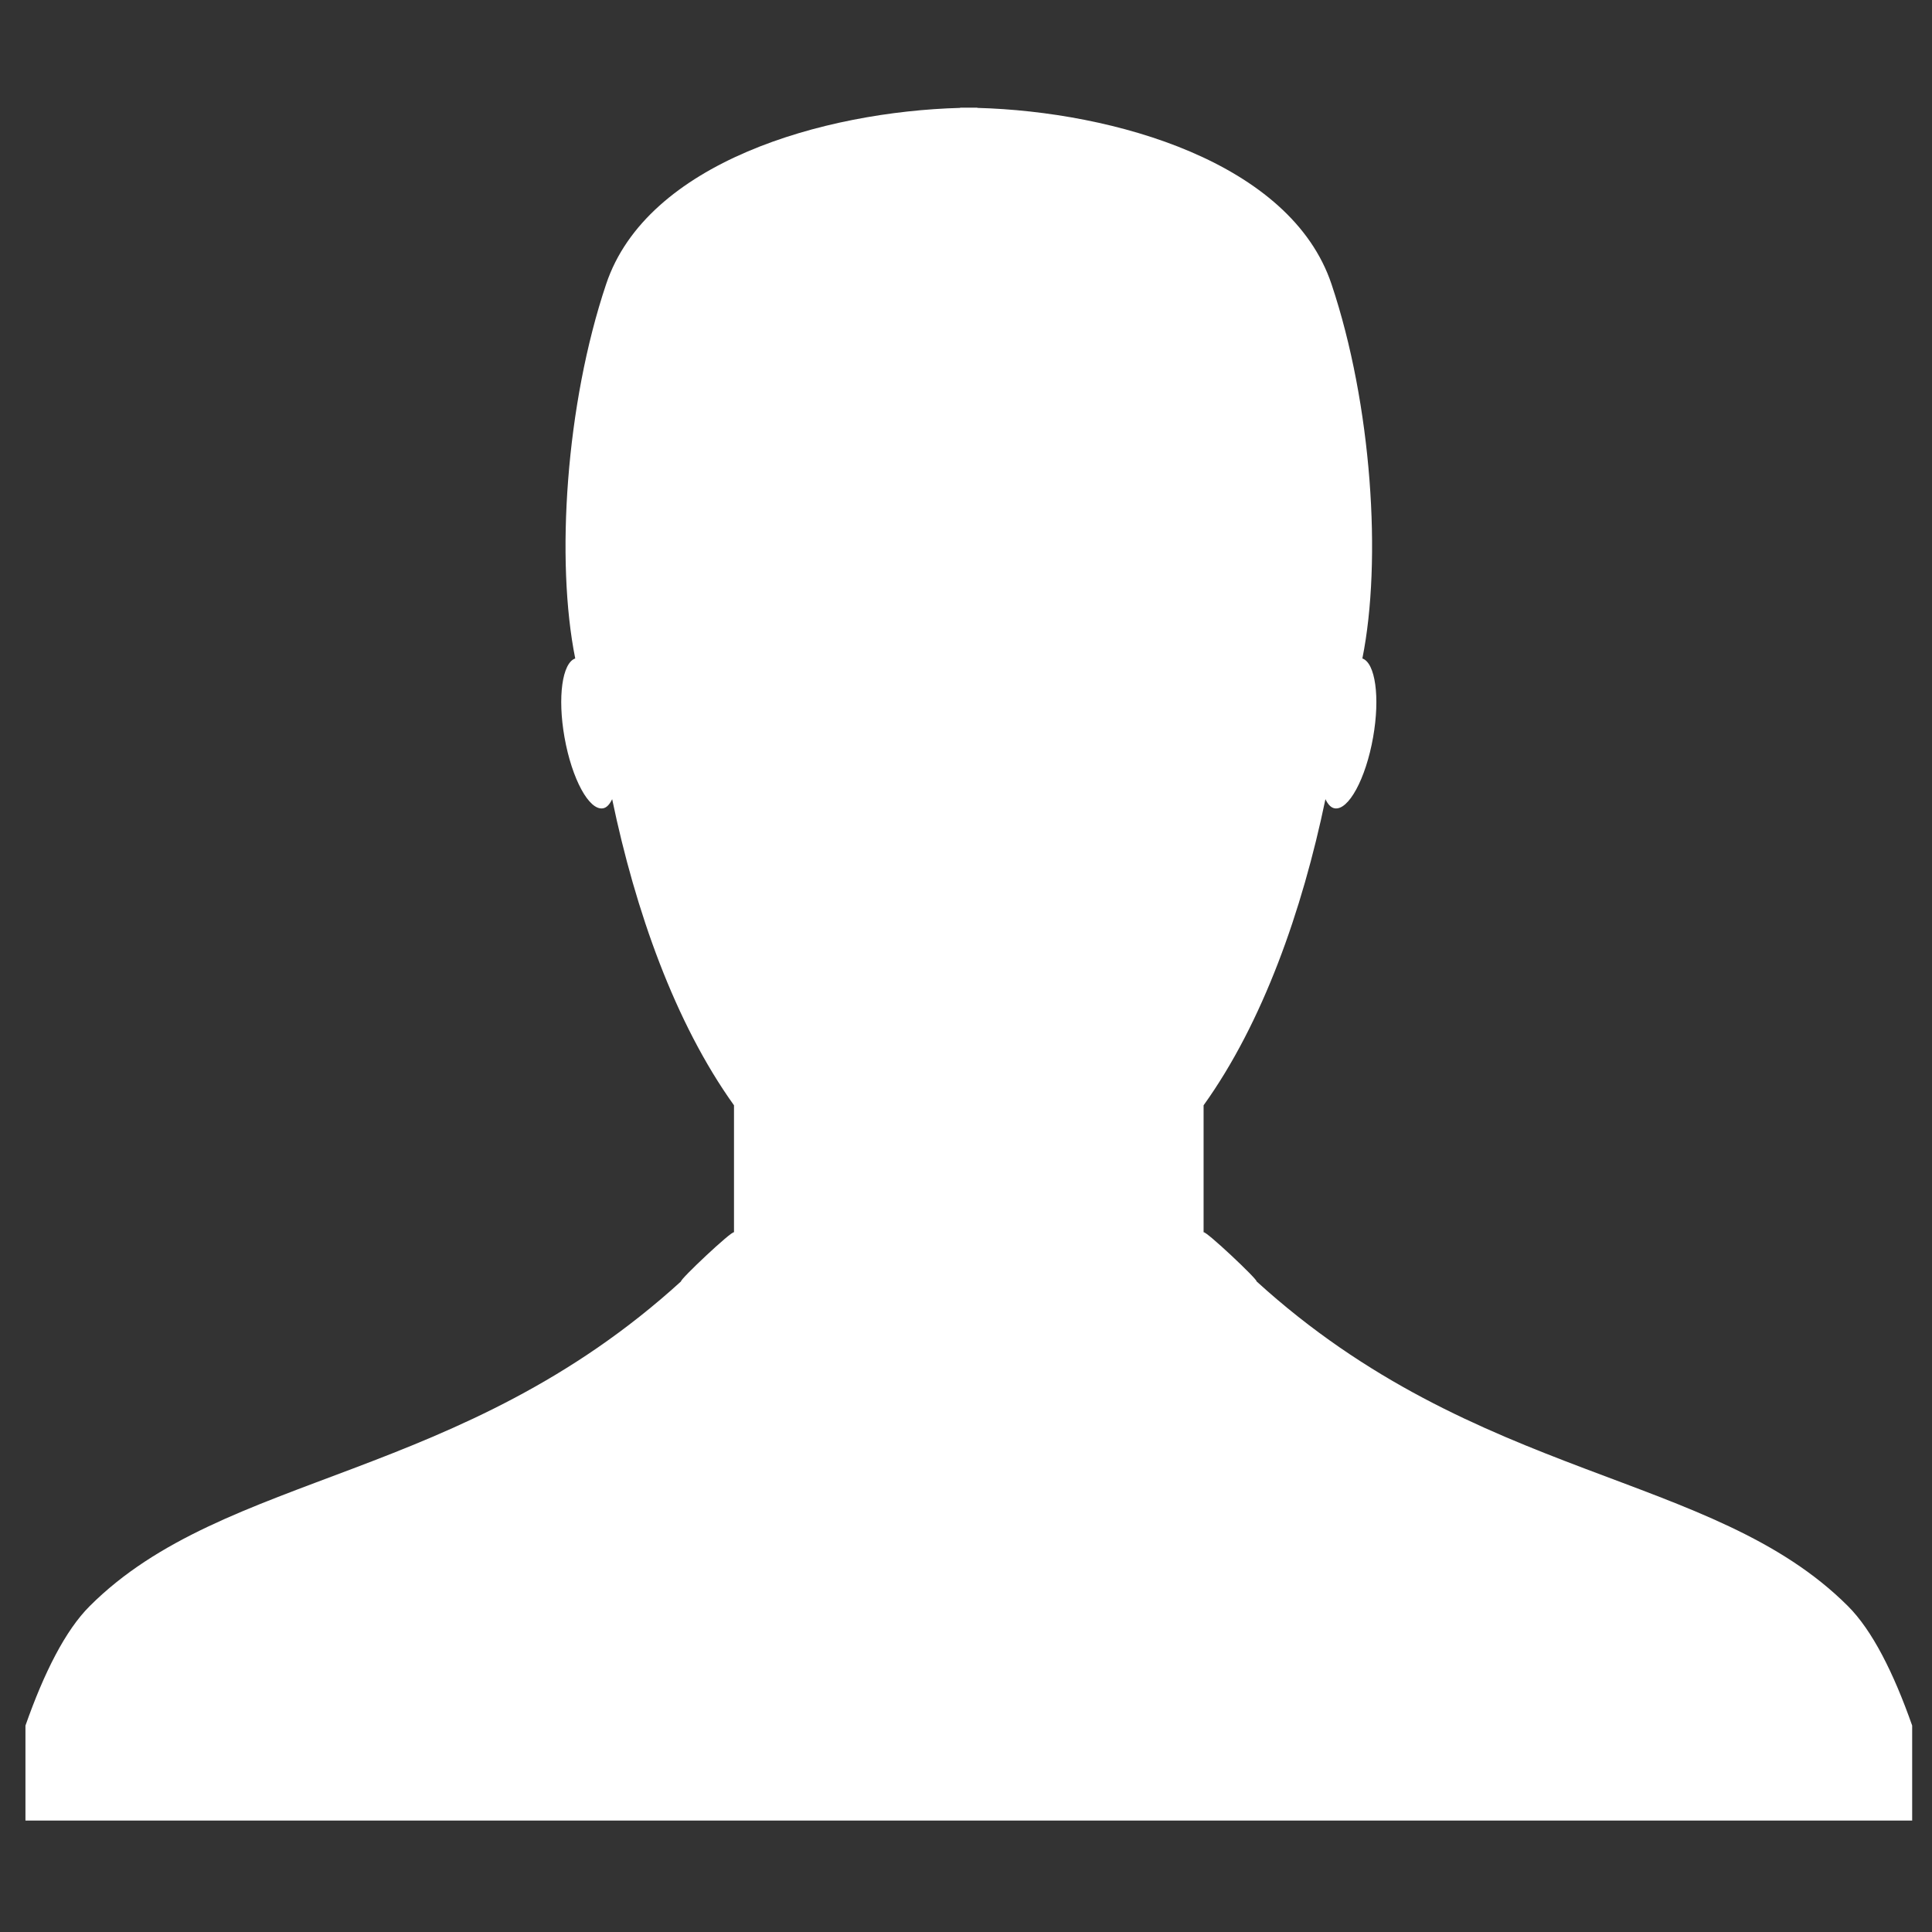 <?xml version="1.0" encoding="UTF-8"?>
<svg xmlns="http://www.w3.org/2000/svg" xmlns:xlink="http://www.w3.org/1999/xlink" width="384pt" height="384pt" viewBox="0 0 384 384" version="1.2">
<rect x="0" y="0" width="384" height="384" fill="#333333" stroke="none"/>
<defs>
<clipPath id="clip1">
  <path d="M 5.059 21.371 L 380.059 21.371 L 380.059 361.871 L 5.059 361.871 Z M 5.059 21.371 "/>
</clipPath>
</defs>
<g id="surface1">
<g clip-path="url(#clip1)" clip-rule="nonzero">
<path style=" stroke:none;fill-rule:nonzero;fill:rgb(100%,100%,100%);fill-opacity:1;" d="M 380.059 342.973 C 376.344 332.414 372.109 324.035 367.293 319.227 C 340.395 292.328 293.645 294.66 249.746 254.68 C 250.012 254.352 239.613 244.539 239.223 244.93 L 239.223 219.688 C 250.996 203.277 258.828 181.004 263.441 158.84 C 263.914 159.844 264.523 160.539 265.266 160.66 C 268.012 161.133 271.457 154.824 272.914 146.543 C 274.332 138.535 273.344 131.754 270.781 130.875 C 274.695 111.434 272.668 80.391 264.648 56.48 C 256.551 32.266 221.484 22.184 194.258 21.445 L 194.258 21.406 C 194.176 21.406 194.117 21.406 194.031 21.406 C 193.578 21.406 193.172 21.406 192.742 21.406 C 192.68 21.406 192.621 21.406 192.555 21.406 C 192.492 21.406 192.434 21.406 192.371 21.406 C 191.941 21.406 191.523 21.406 191.078 21.406 C 190.988 21.406 190.926 21.406 190.844 21.406 L 190.844 21.445 C 163.621 22.184 128.562 32.266 120.473 56.48 C 112.445 80.391 110.426 111.434 114.332 130.875 C 111.758 131.754 110.785 138.535 112.199 146.543 C 113.664 154.824 117.09 161.133 119.848 160.66 C 120.594 160.539 121.191 159.844 121.672 158.84 C 126.285 181.004 134.129 203.277 145.887 219.688 L 145.887 244.93 C 145.496 244.539 135.09 254.352 135.367 254.68 C 91.477 294.66 44.727 292.328 17.828 319.227 C 13.008 324.035 8.77 332.414 5.059 342.973 L 5.059 361.848 L 380.059 361.848 L 380.059 342.973 "/>
</g>
</g>
</svg>
